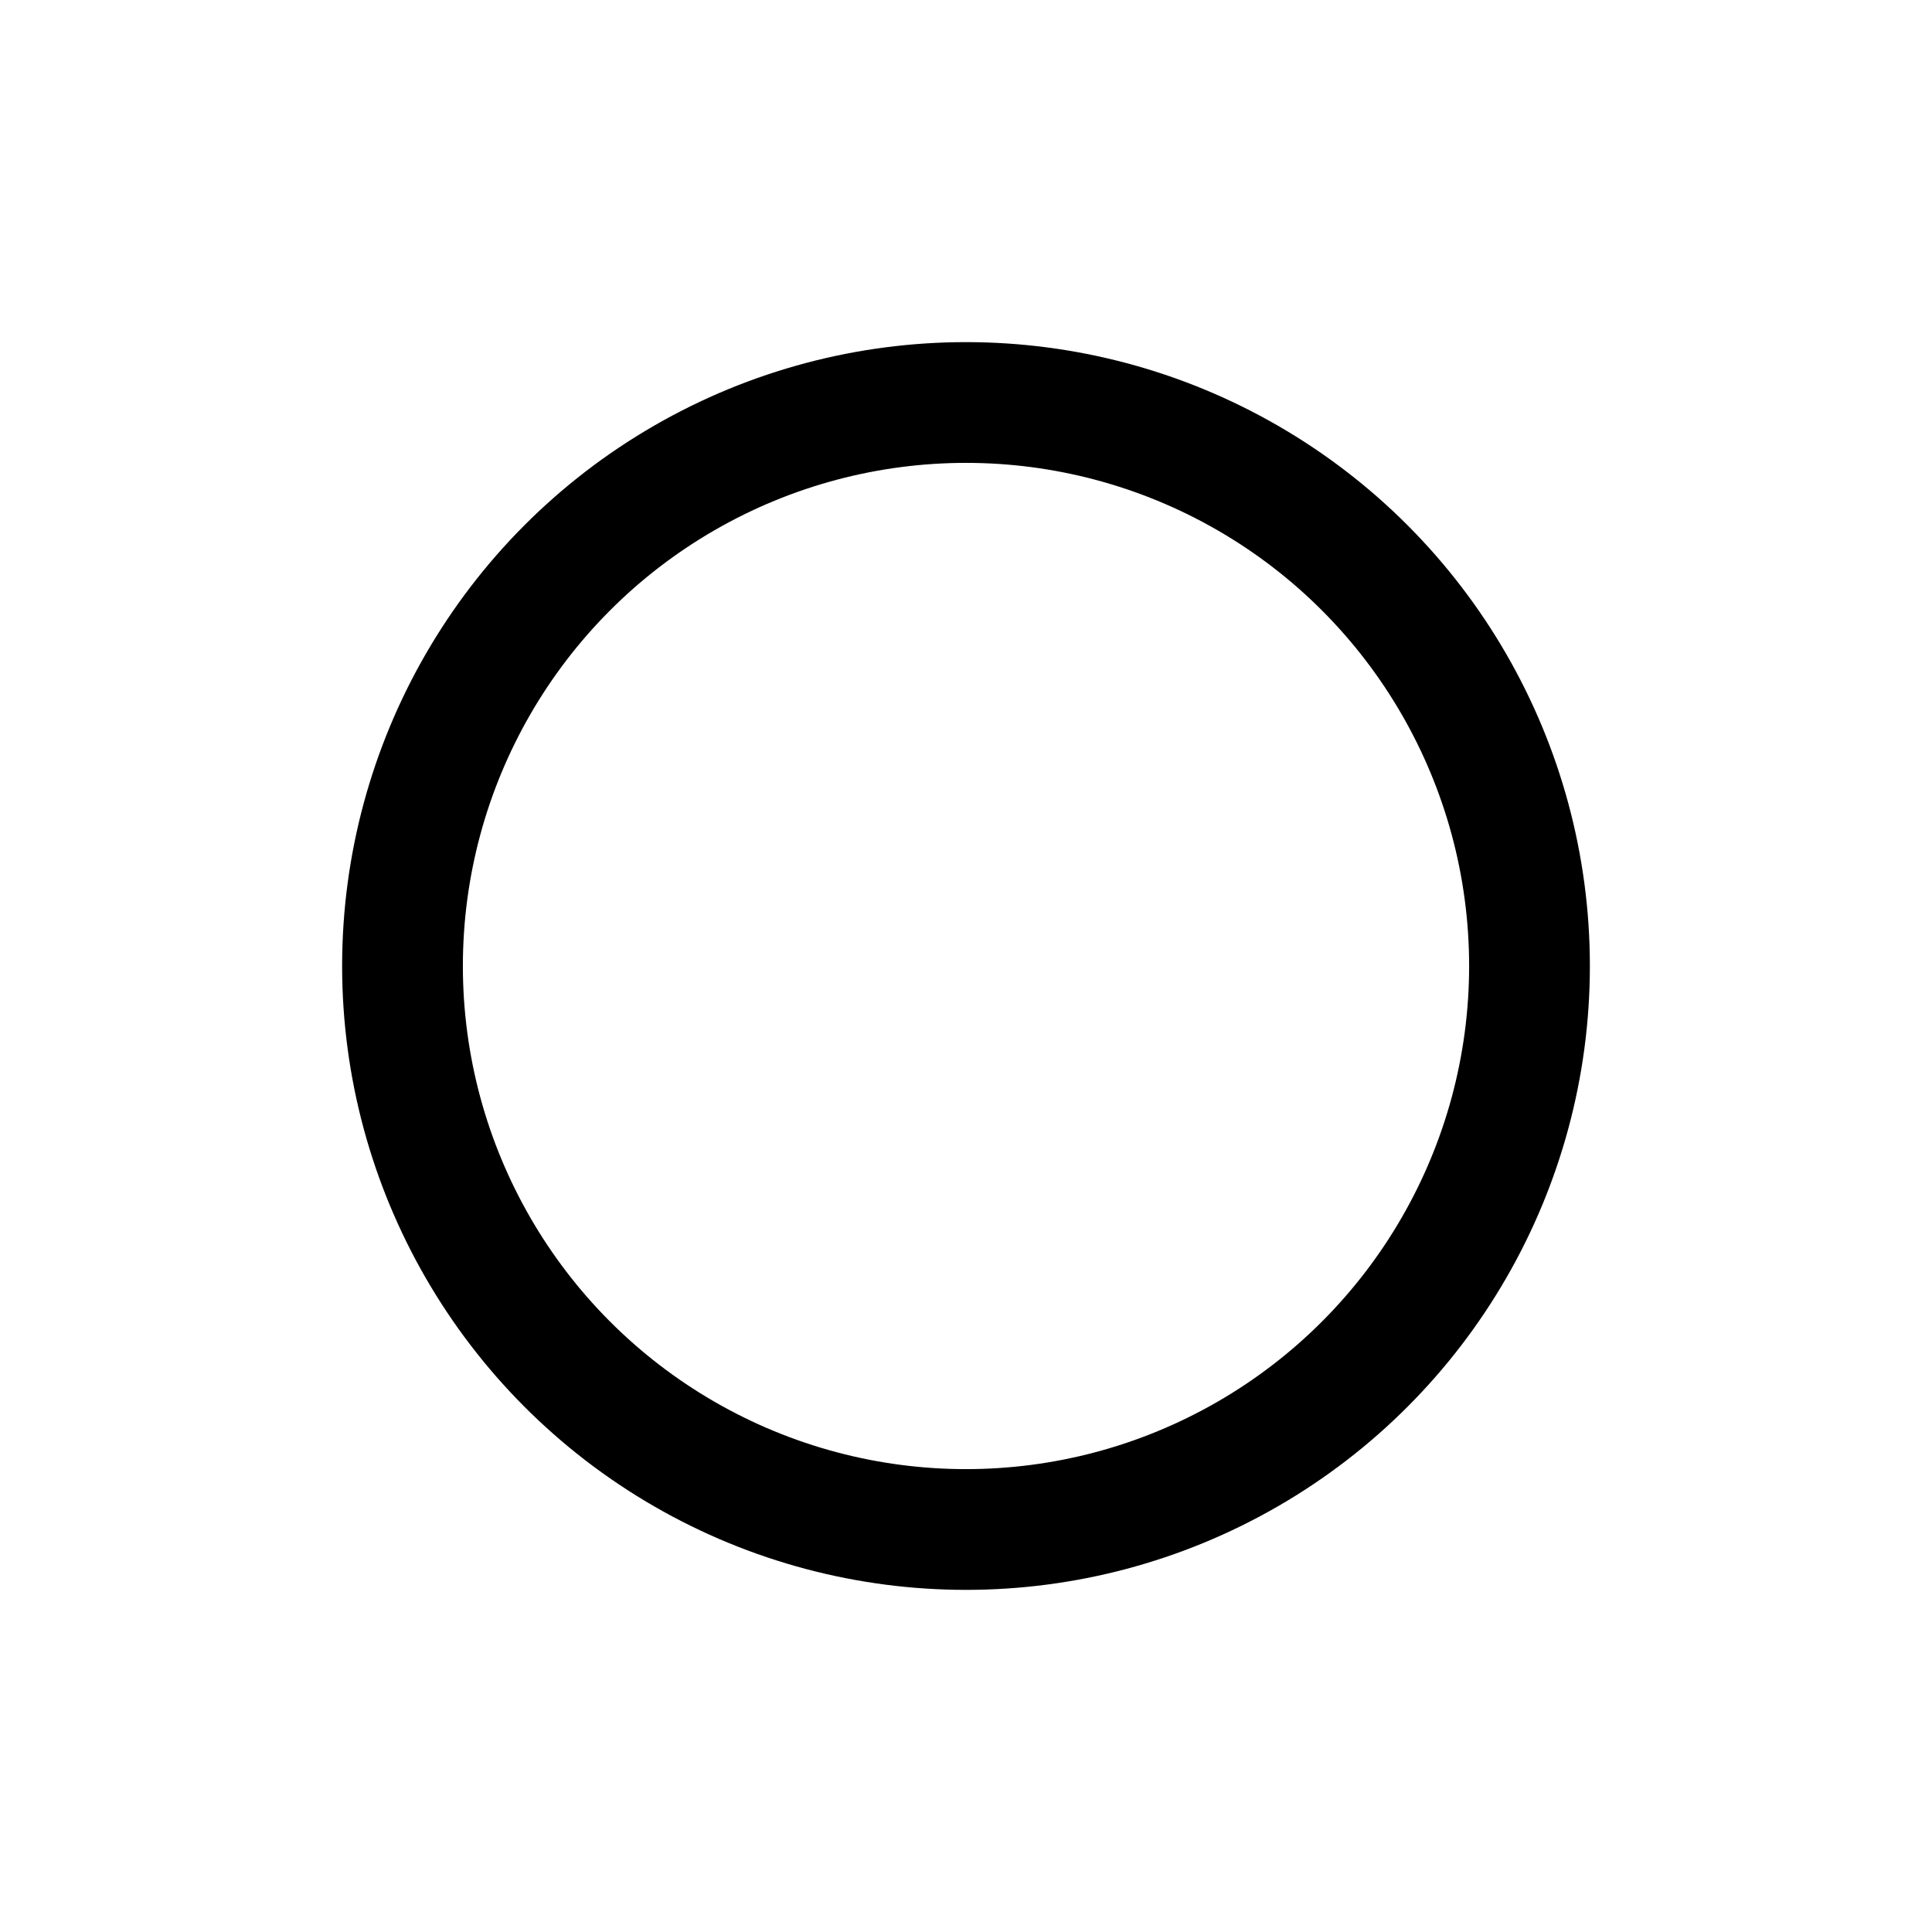 <svg xmlns="http://www.w3.org/2000/svg" class="icon icon-tabler icon-tabler-player-record" width="64" height="64" viewBox="0 0 24 24" stroke-width="1.5" stroke="#000000" fill="none" stroke-linecap="round" stroke-linejoin="round">
  <path stroke="none" d="M0 0h24v24H0z" fill="none"/>
  <circle cx="12" cy="12" r="7" />
</svg>